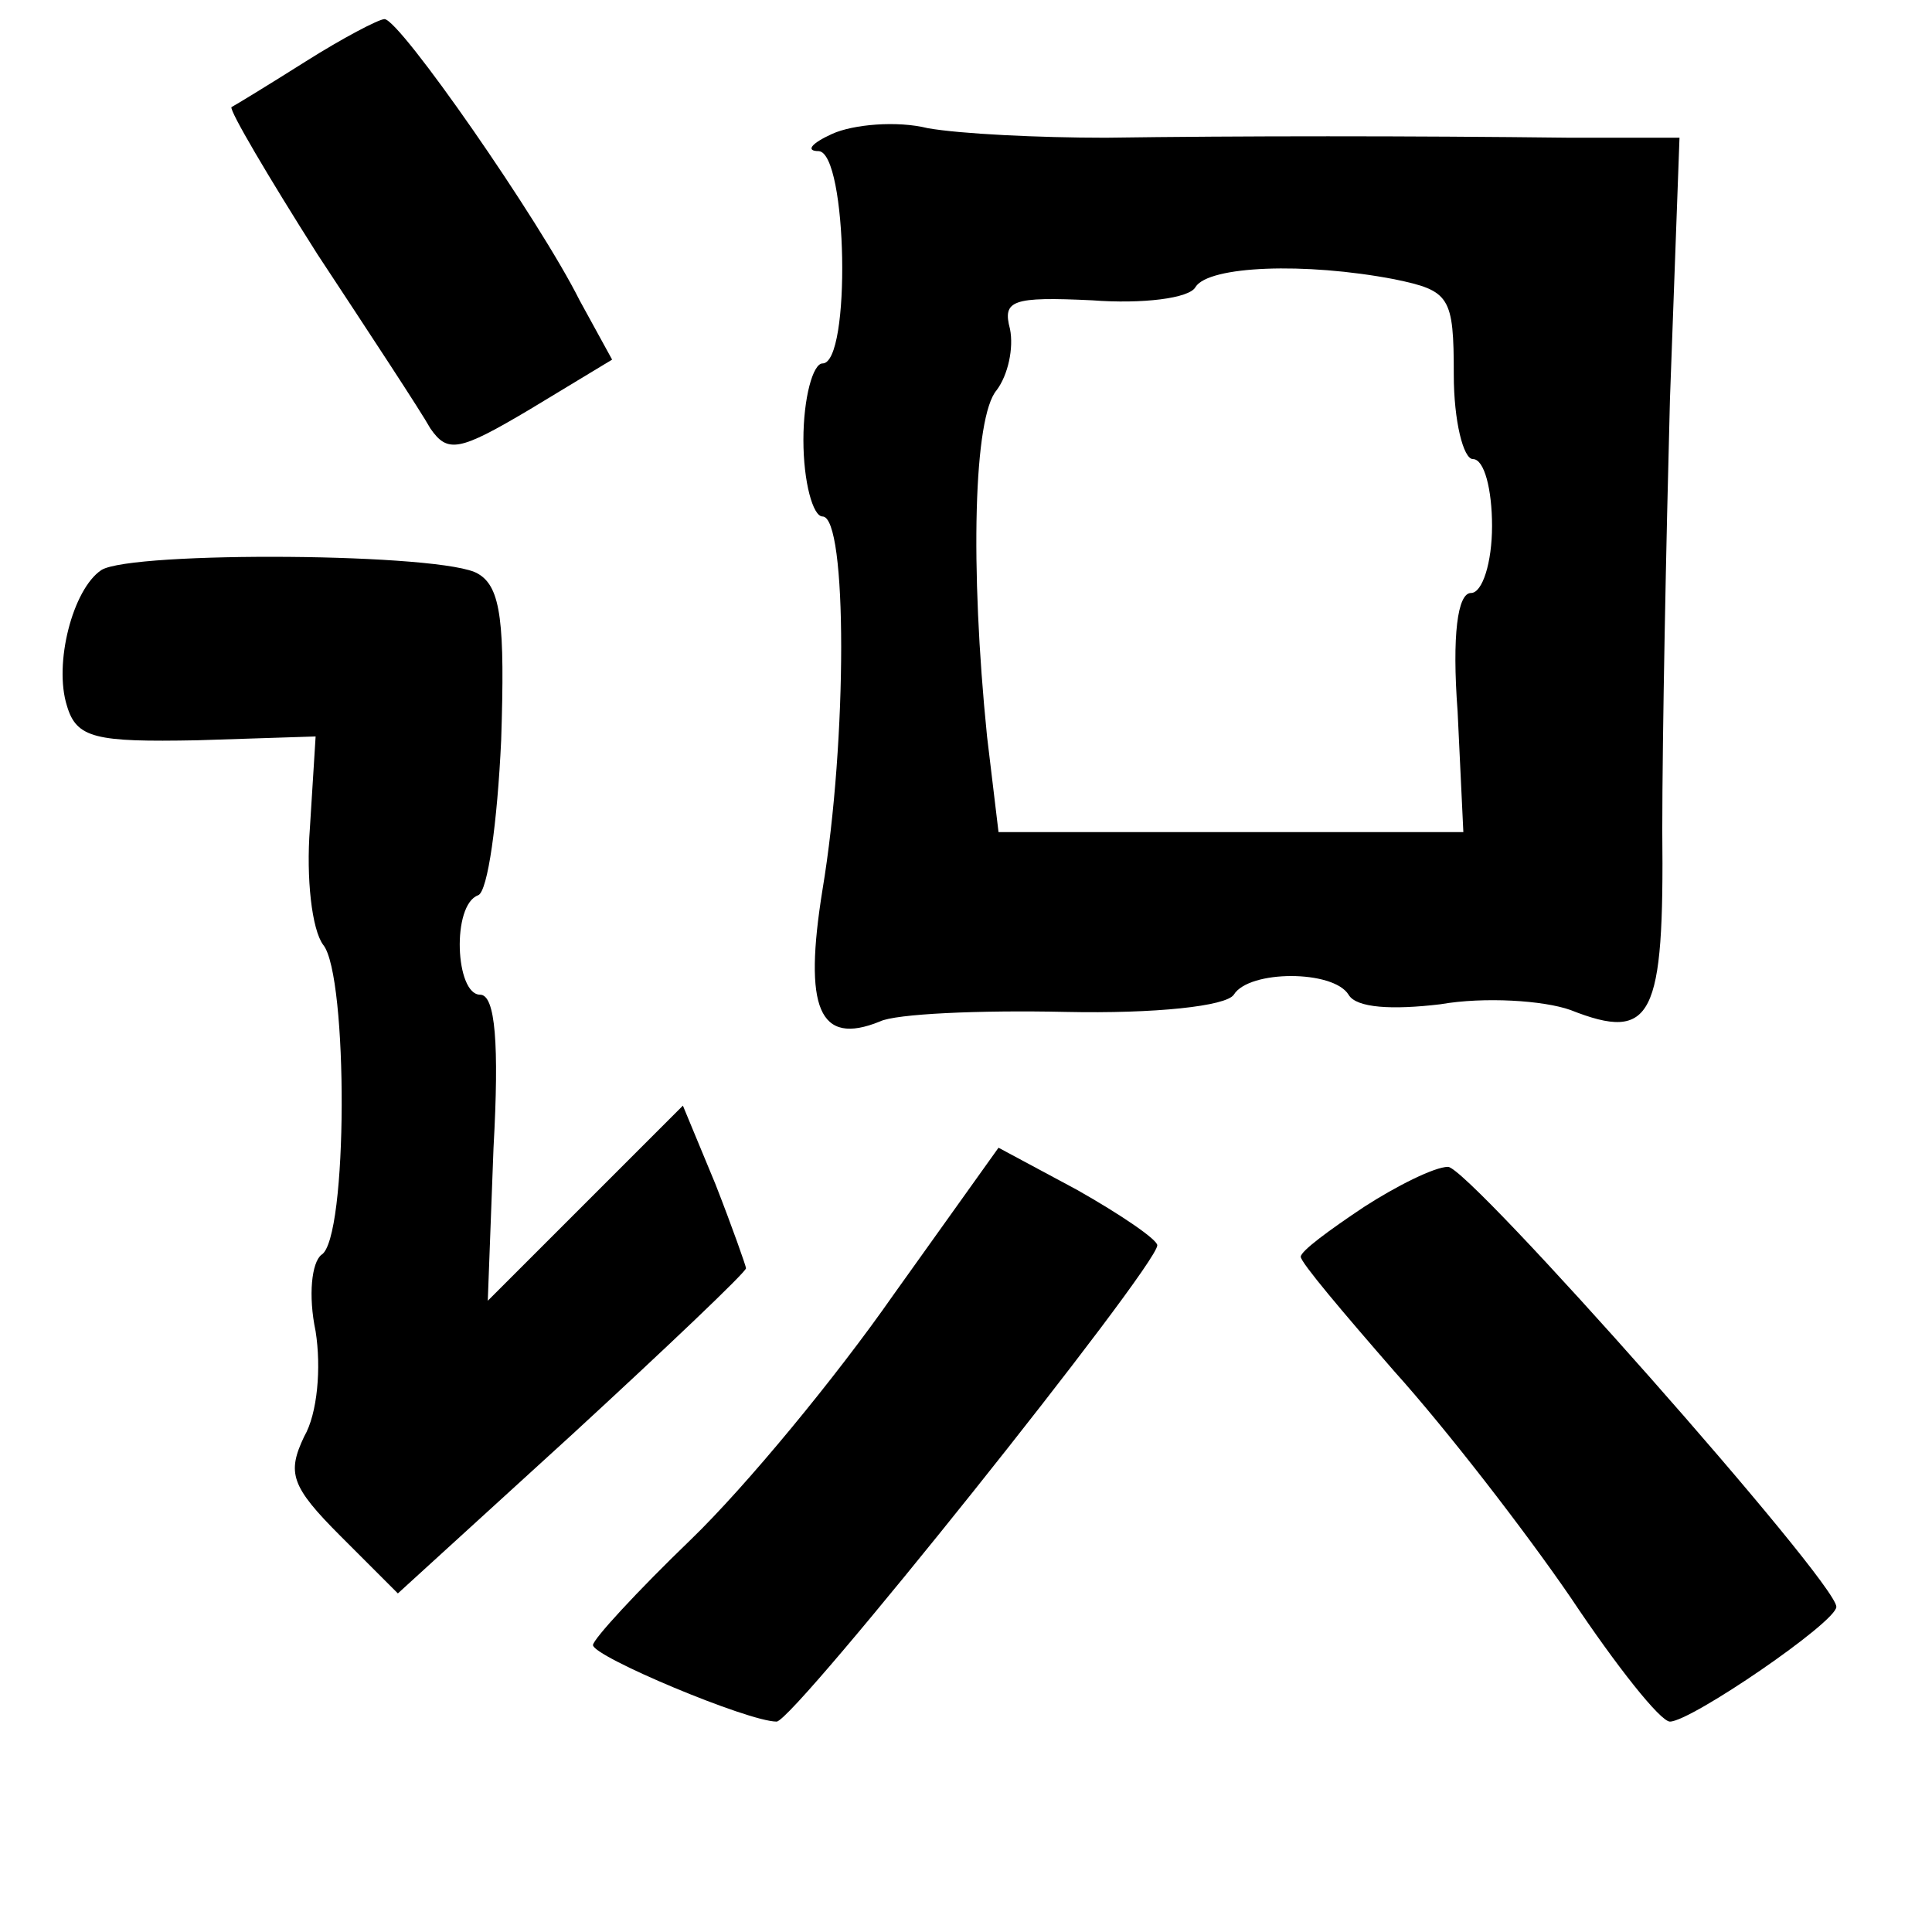 <?xml version="1.0" standalone="no"?>
<!DOCTYPE svg PUBLIC "-//W3C//DTD SVG 20010904//EN"
 "http://www.w3.org/TR/2001/REC-SVG-20010904/DTD/svg10.dtd">
<svg version="1.0" xmlns="http://www.w3.org/2000/svg"
 width="101pt" height="101pt" viewBox="0 0 101 101"
 preserveAspectRatio="xMidYMid meet">
<g transform="translate(0,101) scale(0.1,-0.1)"
fill="#000000" stroke="none">
<path d="M160 978 c-19 -12 -37 -23 -39 -24 -1 -2 19 -36 45 -77 27 -41 54
-82 59 -91 9 -13 15 -12 52 10 l43 26 -17 31 c-21 42 -94 147 -102 147 -3 0
-22 -10 -41 -22z"/>
<path d="M435 940 c-11 -5 -14 -9 -7 -9 15 -1 17 -111 2 -111 -5 0 -10 -18
-10 -40 0 -22 5 -40 10 -40 13 0 13 -117 0 -195 -10 -62 -2 -82 30 -69 8 4 52
6 97 5 47 -1 84 3 88 9 8 13 52 13 60 0 4 -7 23 -8 48 -5 23 4 54 2 68 -3 43
-17 49 -4 48 94 0 49 2 150 4 225 l5 137 -57 0 c-84 1 -173 1 -243 0 -35 0
-76 2 -93 5 -16 4 -39 2 -50 -3z m294 -76 c29 -6 31 -9 31 -50 0 -24 5 -44 10
-44 6 0 10 -16 10 -35 0 -19 -5 -35 -11 -35 -7 0 -10 -22 -7 -62 l3 -63 -122
0 -121 0 -6 50 c-9 89 -7 167 5 181 6 8 9 22 7 32 -4 15 1 17 43 15 26 -2 51
1 54 7 7 11 57 13 104 4z"/>
<path d="M53 712 c-15 -10 -25 -49 -18 -71 5 -17 15 -19 68 -18 l62 2 -3 -48
c-2 -26 1 -53 7 -61 13 -16 13 -154 -1 -162 -5 -4 -7 -21 -3 -40 3 -19 1 -43
-6 -55 -9 -19 -7 -26 19 -52 l30 -30 91 83 c50 46 91 85 91 87 0 1 -7 21 -16
44 l-17 41 -51 -51 -51 -51 3 80 c3 54 1 80 -7 80 -13 0 -15 47 -1 52 5 2 10
38 12 81 2 61 0 80 -12 87 -17 11 -181 12 -197 2z"/>
<path d="M467 333 c-30 -43 -77 -100 -106 -128 -28 -27 -51 -52 -51 -55 0 -6
81 -40 96 -40 9 0 199 238 199 249 0 3 -19 16 -42 29 l-41 22 -55 -77z"/>
<path d="M713 379 c-18 -12 -33 -23 -33 -26 0 -3 22 -29 49 -60 27 -30 68 -83
92 -118 24 -36 47 -65 52 -65 11 0 87 52 87 60 0 13 -192 230 -203 230 -7 0
-27 -10 -44 -21z"/>
</g>
</svg>
